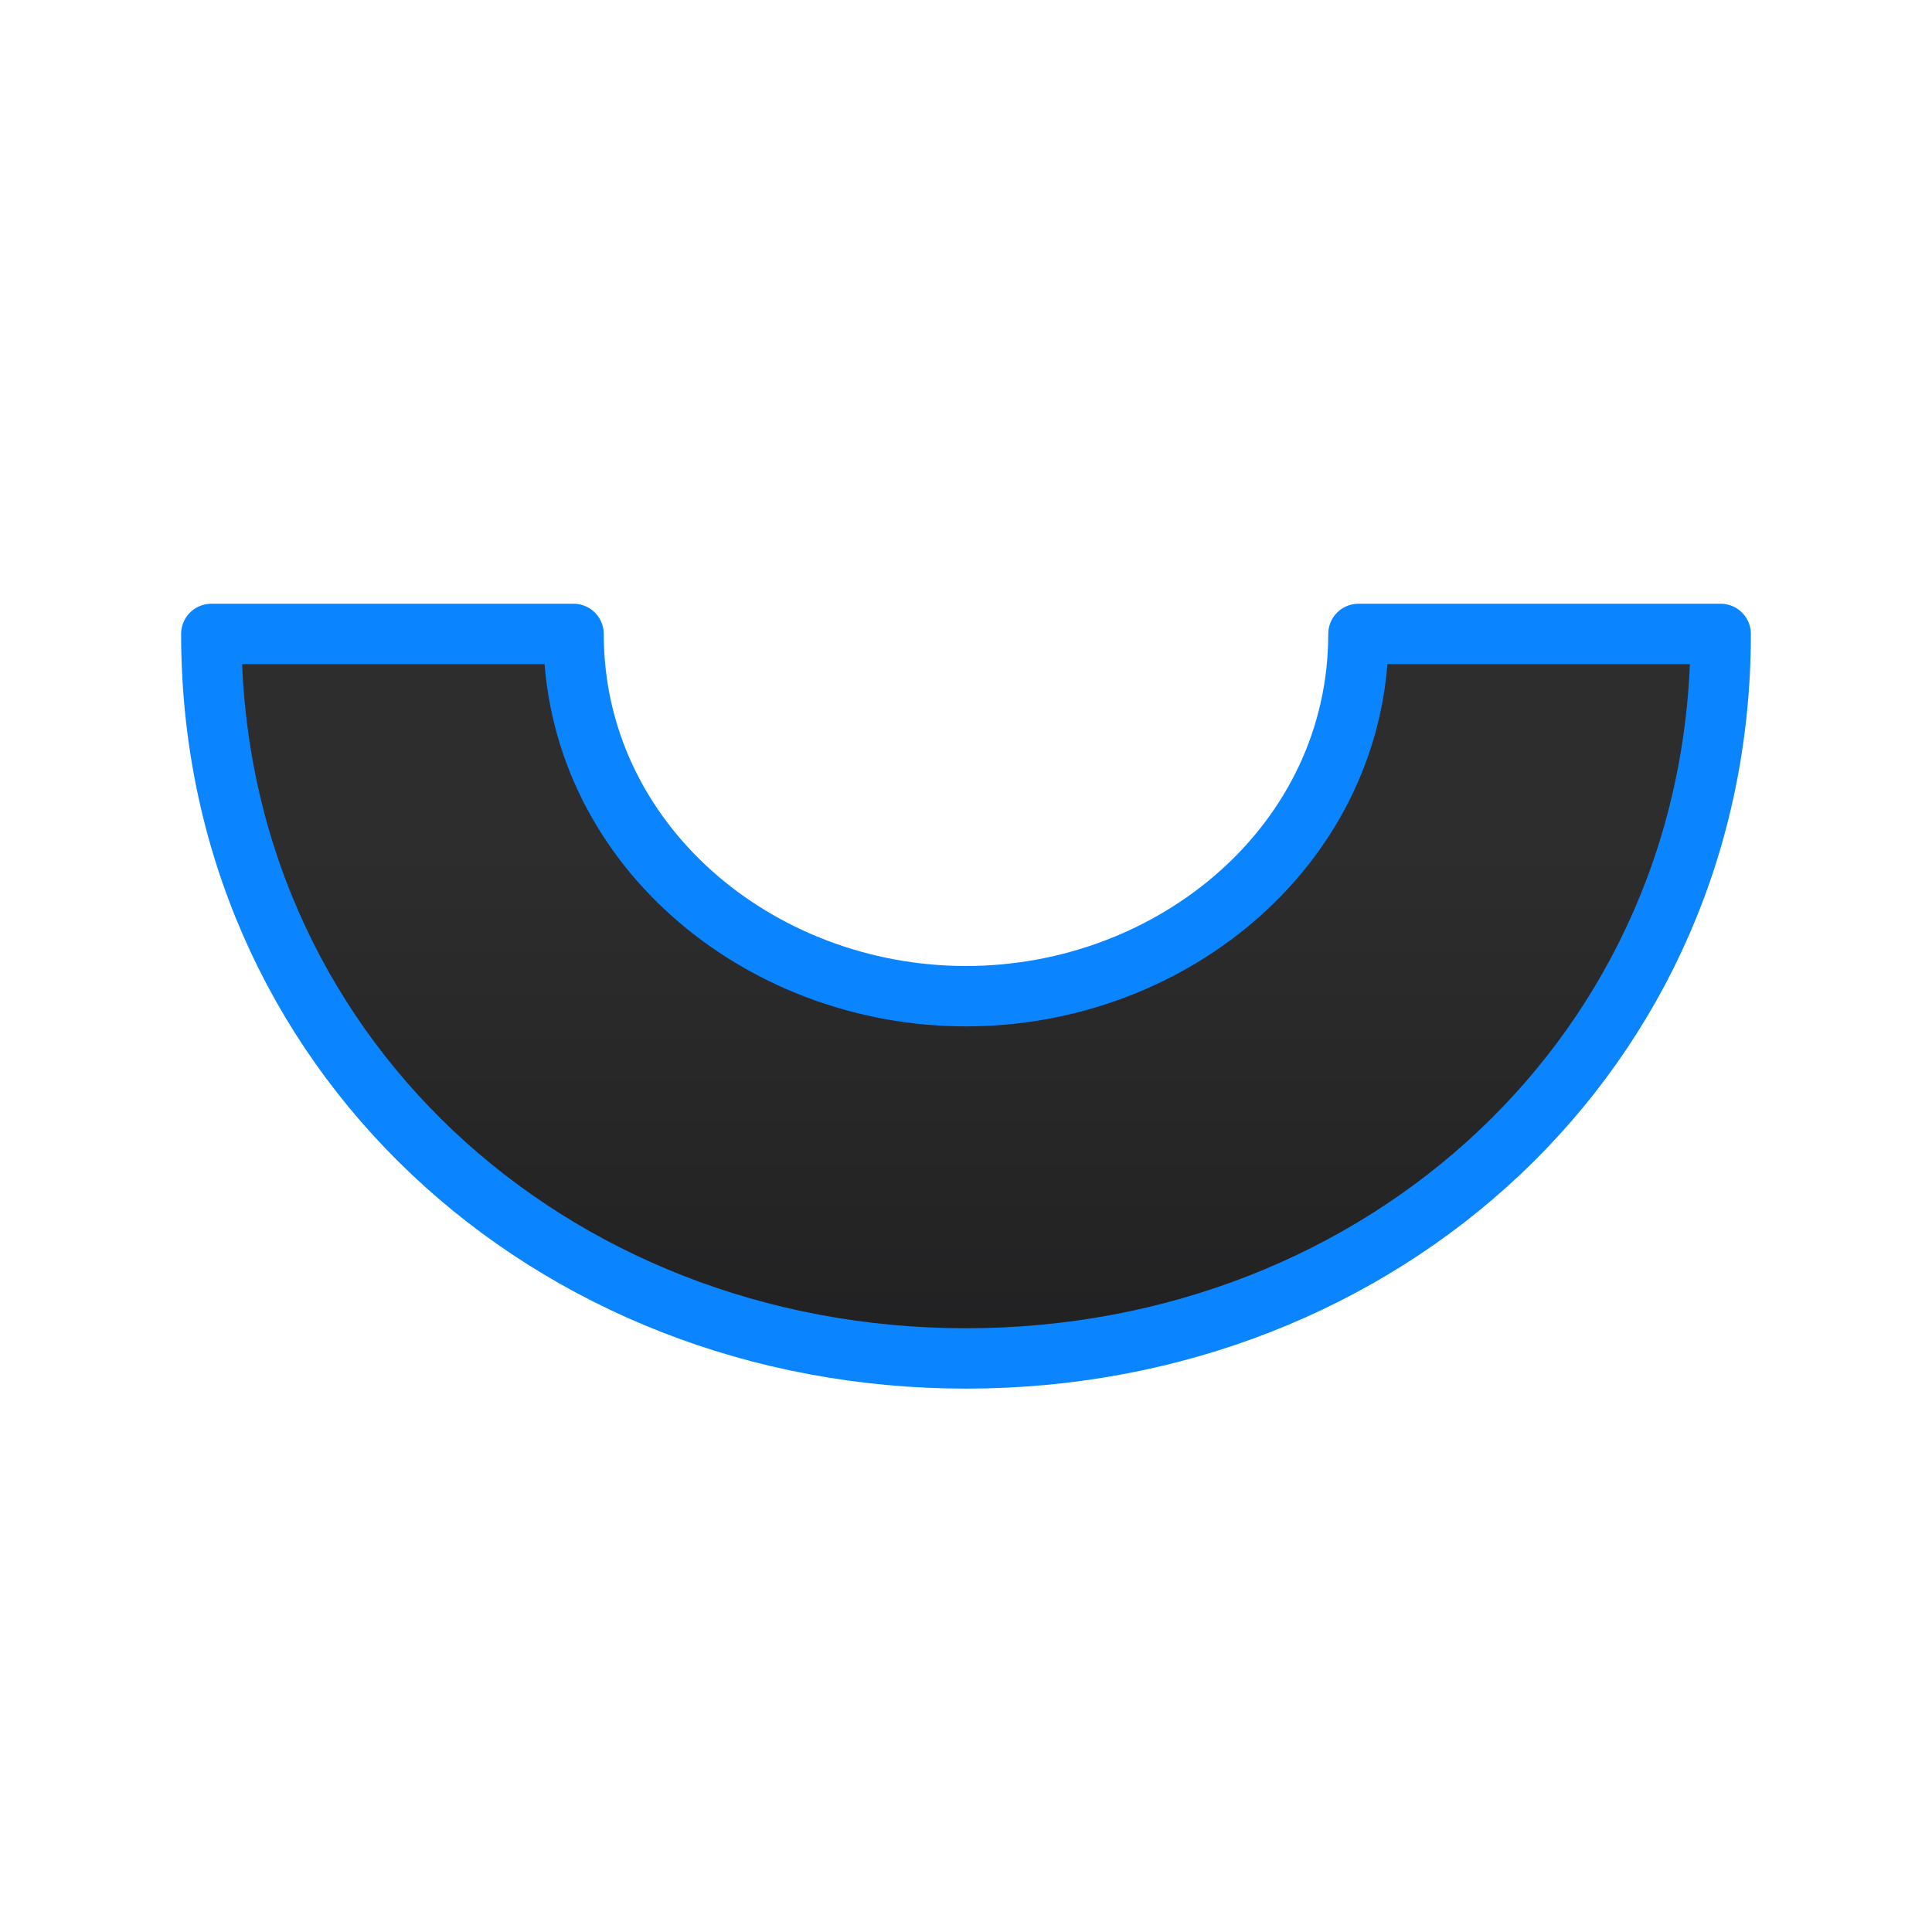 <svg viewBox="0 0 32 32" xmlns="http://www.w3.org/2000/svg" xmlns:xlink="http://www.w3.org/1999/xlink"><linearGradient id="a" gradientUnits="userSpaceOnUse" x1="-30" x2="-30" y1="26" y2="14"><stop offset="0" stop-color="#1c1c1e"/><stop offset="1" stop-color="#2d2d2d"/></linearGradient><path d="m3.5 10.5c0 6.903 5.596 12 12.5 12 6.903 0 12.5-5.096 12.5-12h-6c0 3.452-3.048 6-6.5 6s-6.5-2.548-6.5-6z" fill="url(#a)" stroke="#0a84ff" stroke-linecap="round" stroke-linejoin="round"/></svg>